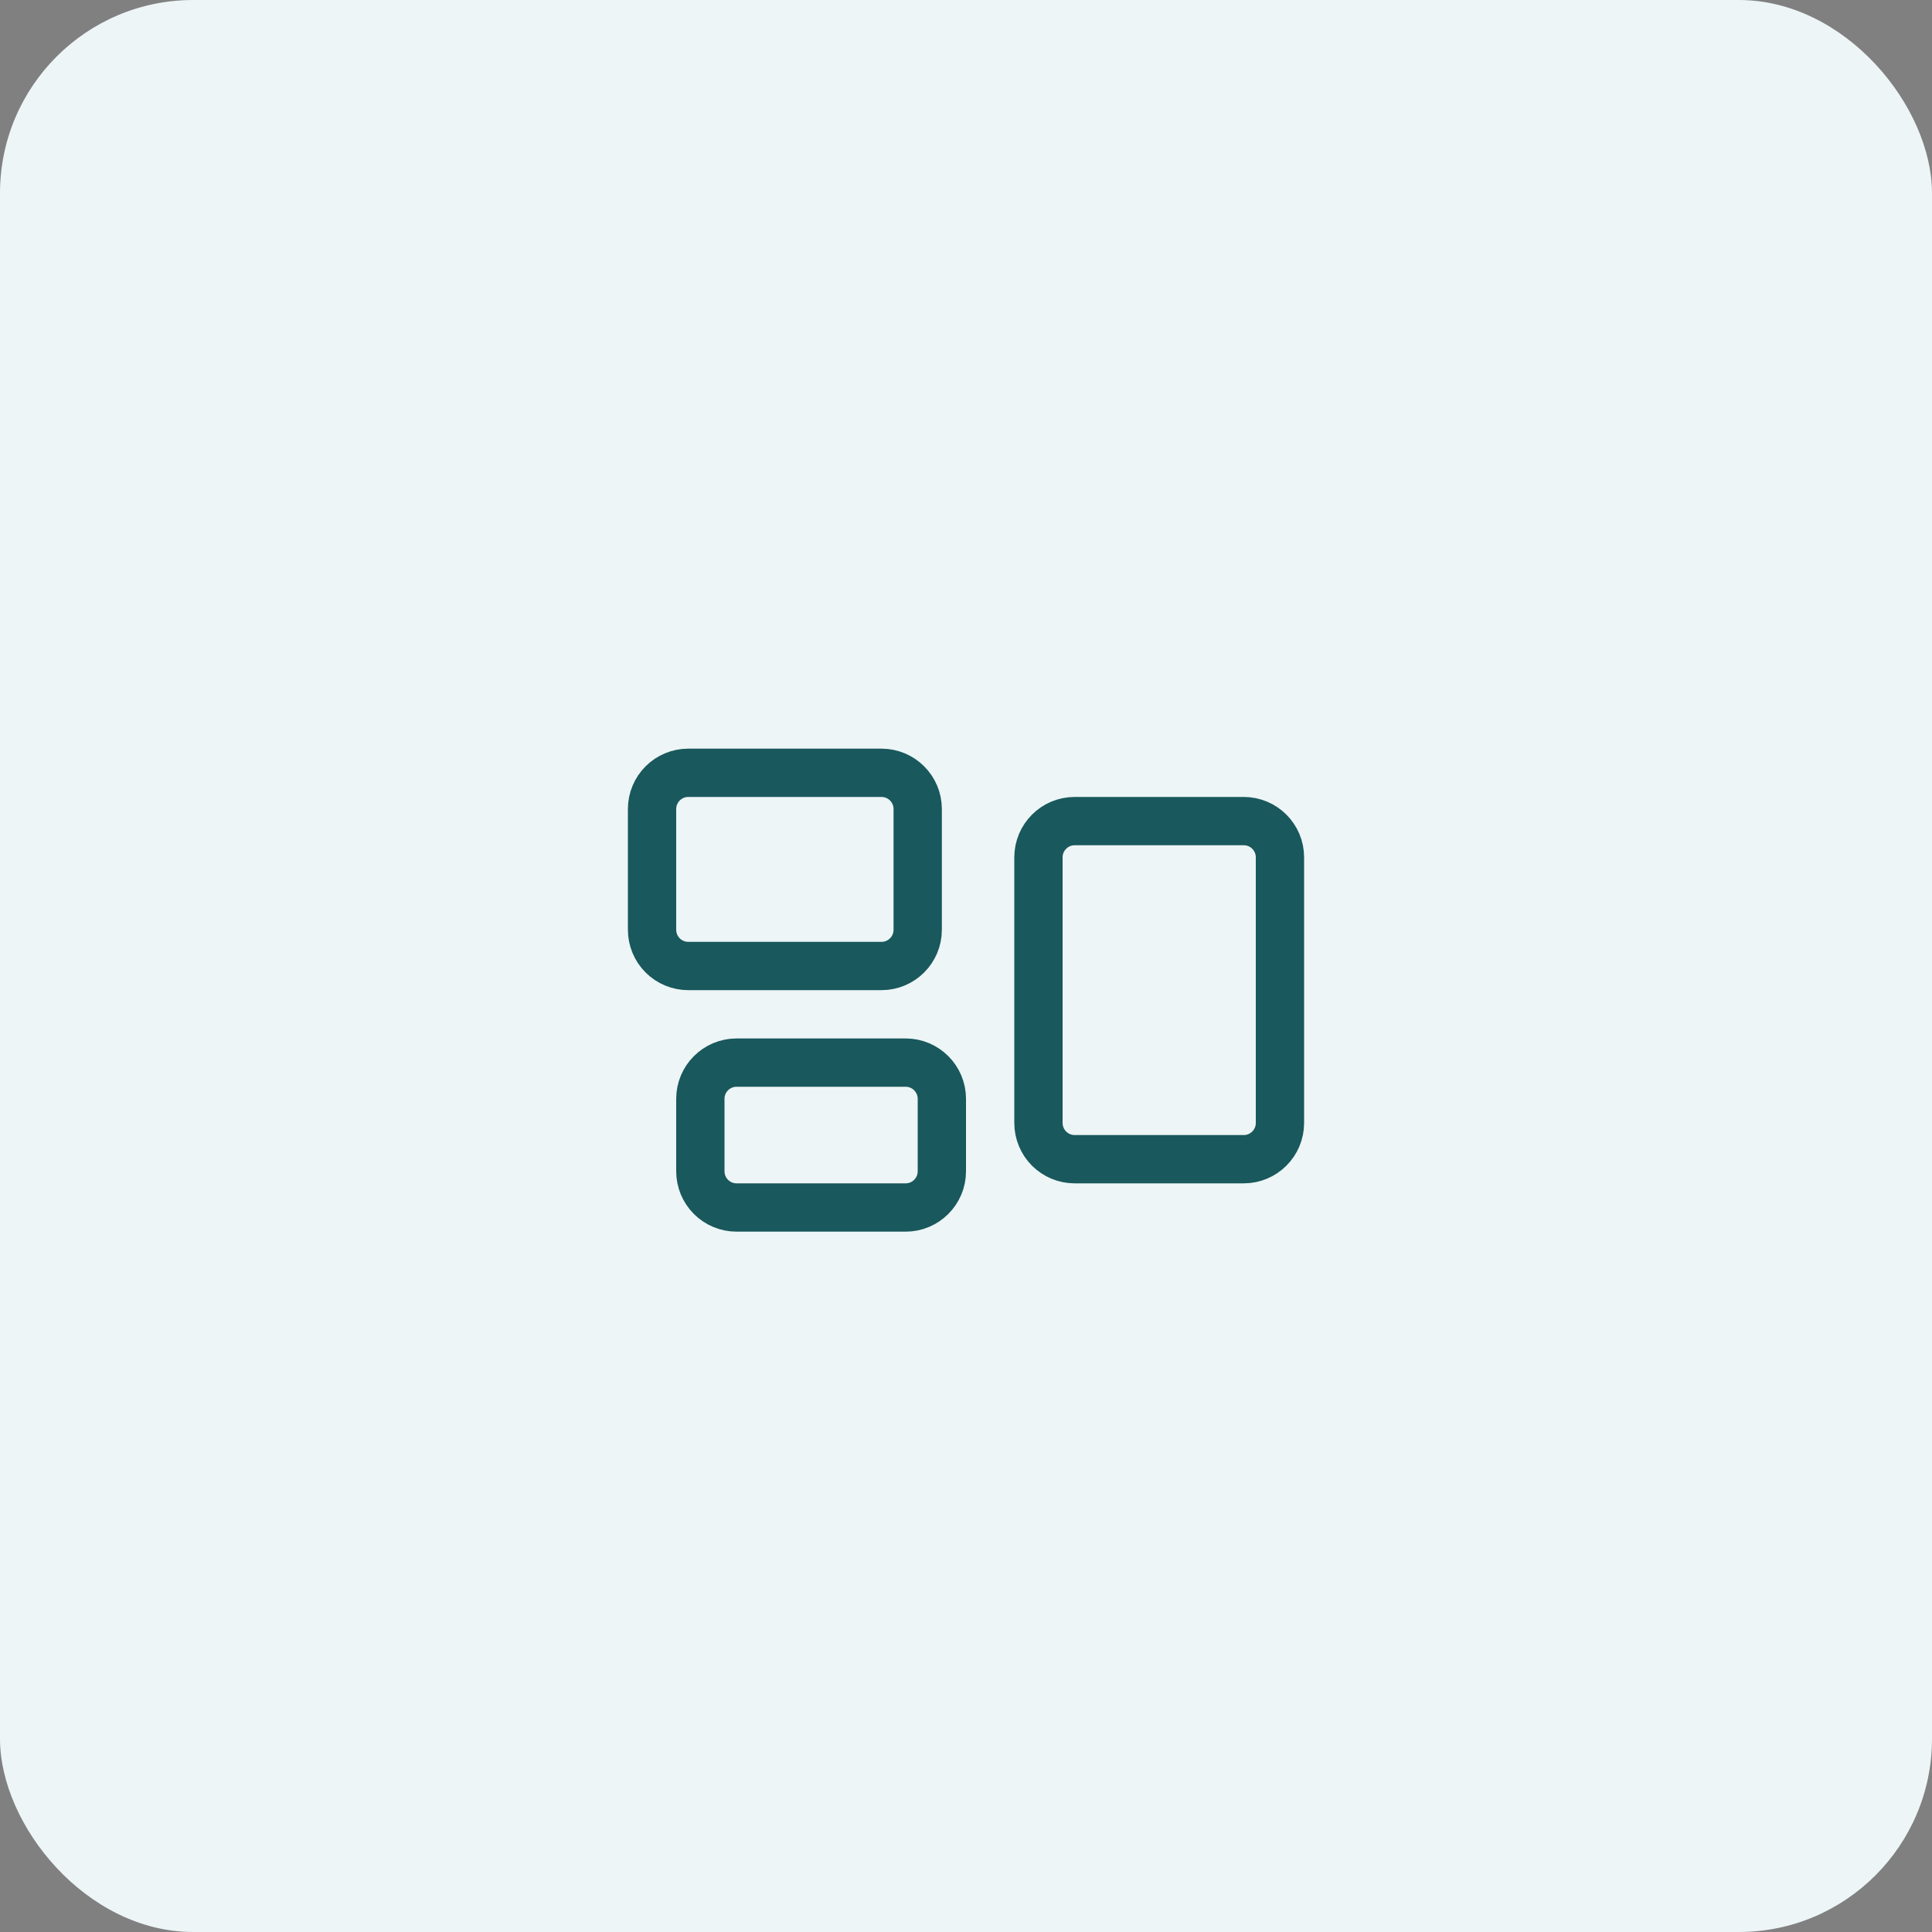 <svg width="80" height="80" viewBox="0 0 80 80" fill="none" xmlns="http://www.w3.org/2000/svg">
<rect x="0" y="0" width="80" height="80" fill="#808080" stroke="none"/>
<rect width="80" height="80" rx="8" fill="#EDF5F6"/>
<path d="M27 33.5C27 32.672 27.672 32 28.5 32H36.5C37.328 32 38 32.672 38 33.5V38.5C38 39.328 37.328 40 36.5 40H28.5C28.102 40 27.721 39.842 27.439 39.561C27.158 39.279 27 38.898 27 38.5V33.5ZM43 35.5C43 34.672 43.672 34 44.5 34H51.5C52.328 34 53 34.672 53 35.5V46.5C53 47.328 52.328 48 51.5 48H44.5C44.102 48 43.721 47.842 43.439 47.561C43.158 47.279 43 46.898 43 46.5V35.5ZM29 45.5C29 44.672 29.672 44 30.5 44H37.5C38.328 44 39 44.672 39 45.5V48.5C39 49.328 38.328 50 37.5 50H30.5C30.102 50 29.721 49.842 29.439 49.561C29.158 49.279 29 48.898 29 48.5V45.5Z" stroke="#19585C" stroke-width="2" stroke-linecap="round" stroke-linejoin="round"/>
</svg>
